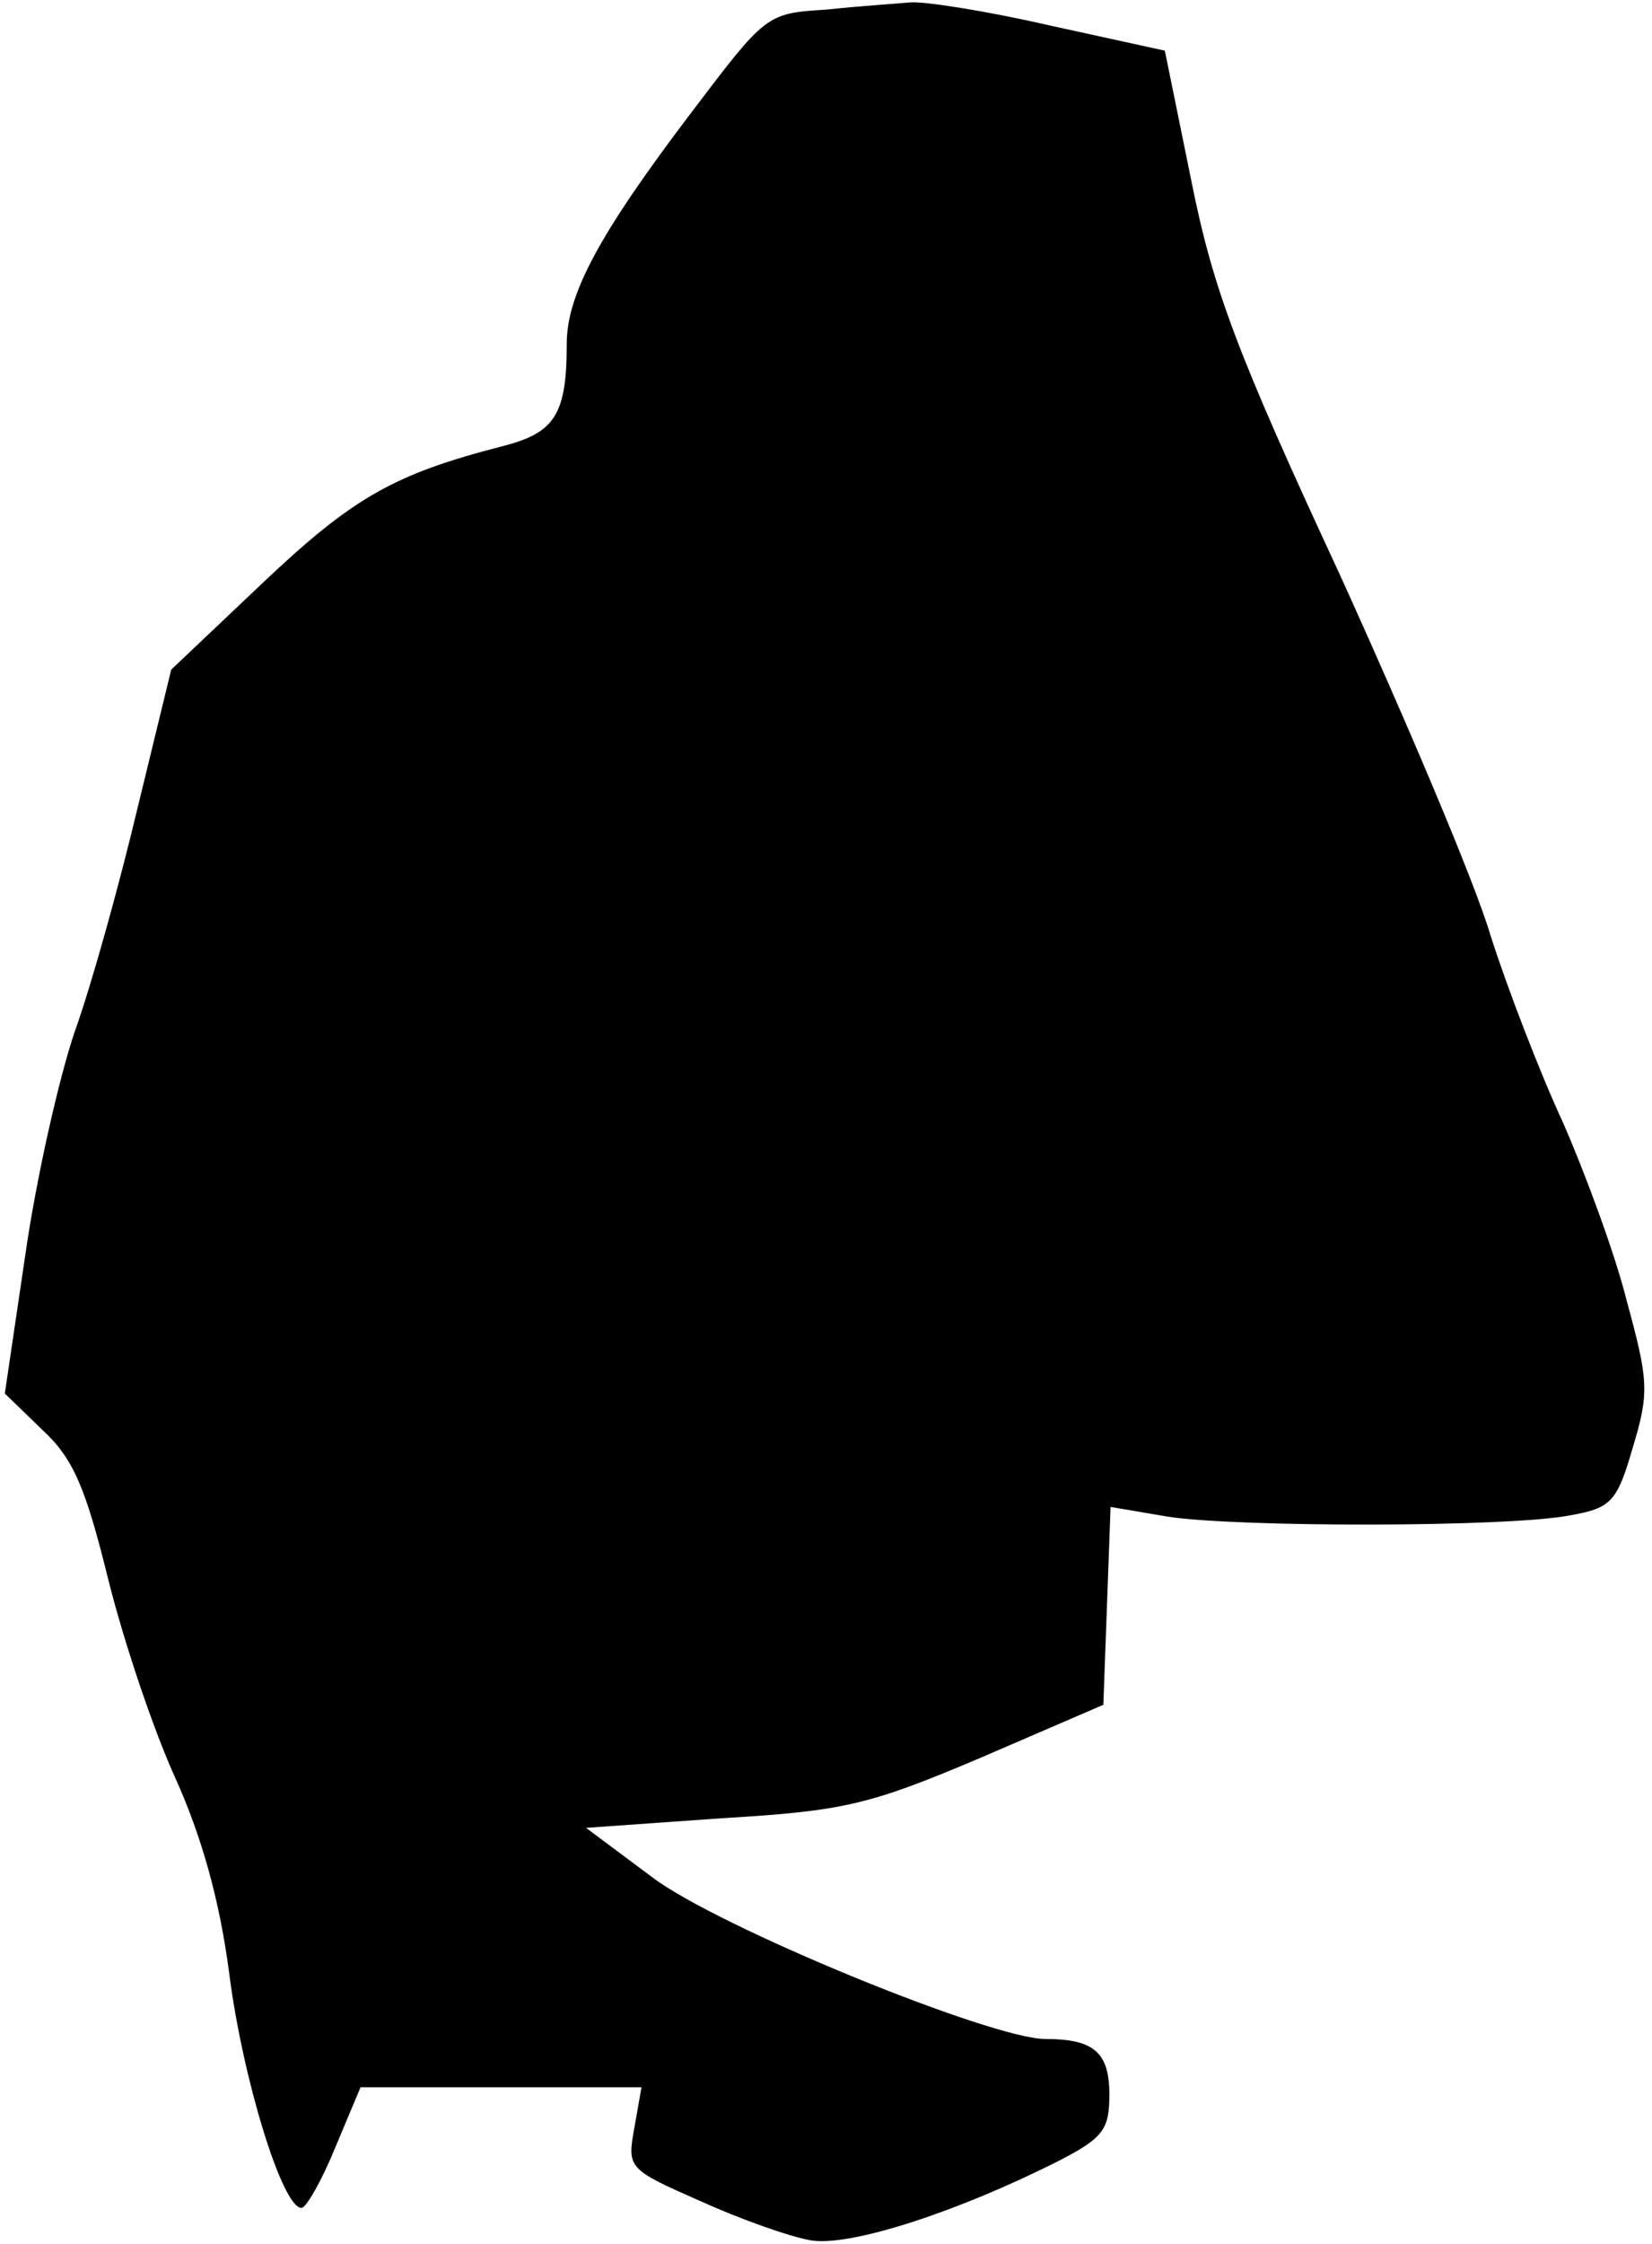 <?xml version="1.0" standalone="no"?>
<!DOCTYPE svg PUBLIC "-//W3C//DTD SVG 20010904//EN"
 "http://www.w3.org/TR/2001/REC-SVG-20010904/DTD/svg10.dtd">
<svg version="1.0" xmlns="http://www.w3.org/2000/svg"
 width="137pt" height="186pt" viewBox="0 0 137 186"
 preserveAspectRatio="xMidYMid meet">
<g transform="translate(0,186) scale(0.1,-0.1)"
fill="#000000" stroke="none">
<path fill="#000000" stroke="none" d="M685 1852 c-50 -3 -50 -4 -113 -87 -75
-99 -102 -149 -102 -190 0 -59 -10 -74 -54 -85 -89 -23 -123 -42 -198 -113
l-76 -72 -28 -115 c-15 -63 -38 -146 -52 -185 -13 -38 -32 -122 -41 -185 l-17
-115 31 -30 c26 -24 36 -48 55 -125 13 -52 38 -126 56 -165 21 -47 36 -99 44
-160 11 -87 44 -195 60 -195 4 0 17 23 28 50 l21 50 117 0 116 0 -6 -34 c-6
-33 -5 -34 54 -60 33 -15 75 -30 93 -33 33 -5 122 24 205 66 37 19 42 26 42
55 0 35 -13 46 -53 46 -45 0 -272 93 -326 134 l-55 41 113 8 c101 6 122 11
214 50 l102 44 3 82 3 82 47 -8 c57 -9 283 -9 334 1 34 6 39 11 52 56 14 46
13 56 -5 122 -10 40 -35 107 -53 148 -19 41 -46 111 -60 155 -13 44 -70 178
-125 299 -85 183 -105 236 -123 326 l-22 108 -96 21 c-52 12 -104 20 -115 19
-11 -1 -42 -3 -70 -6z"/>
</g>
</svg>
